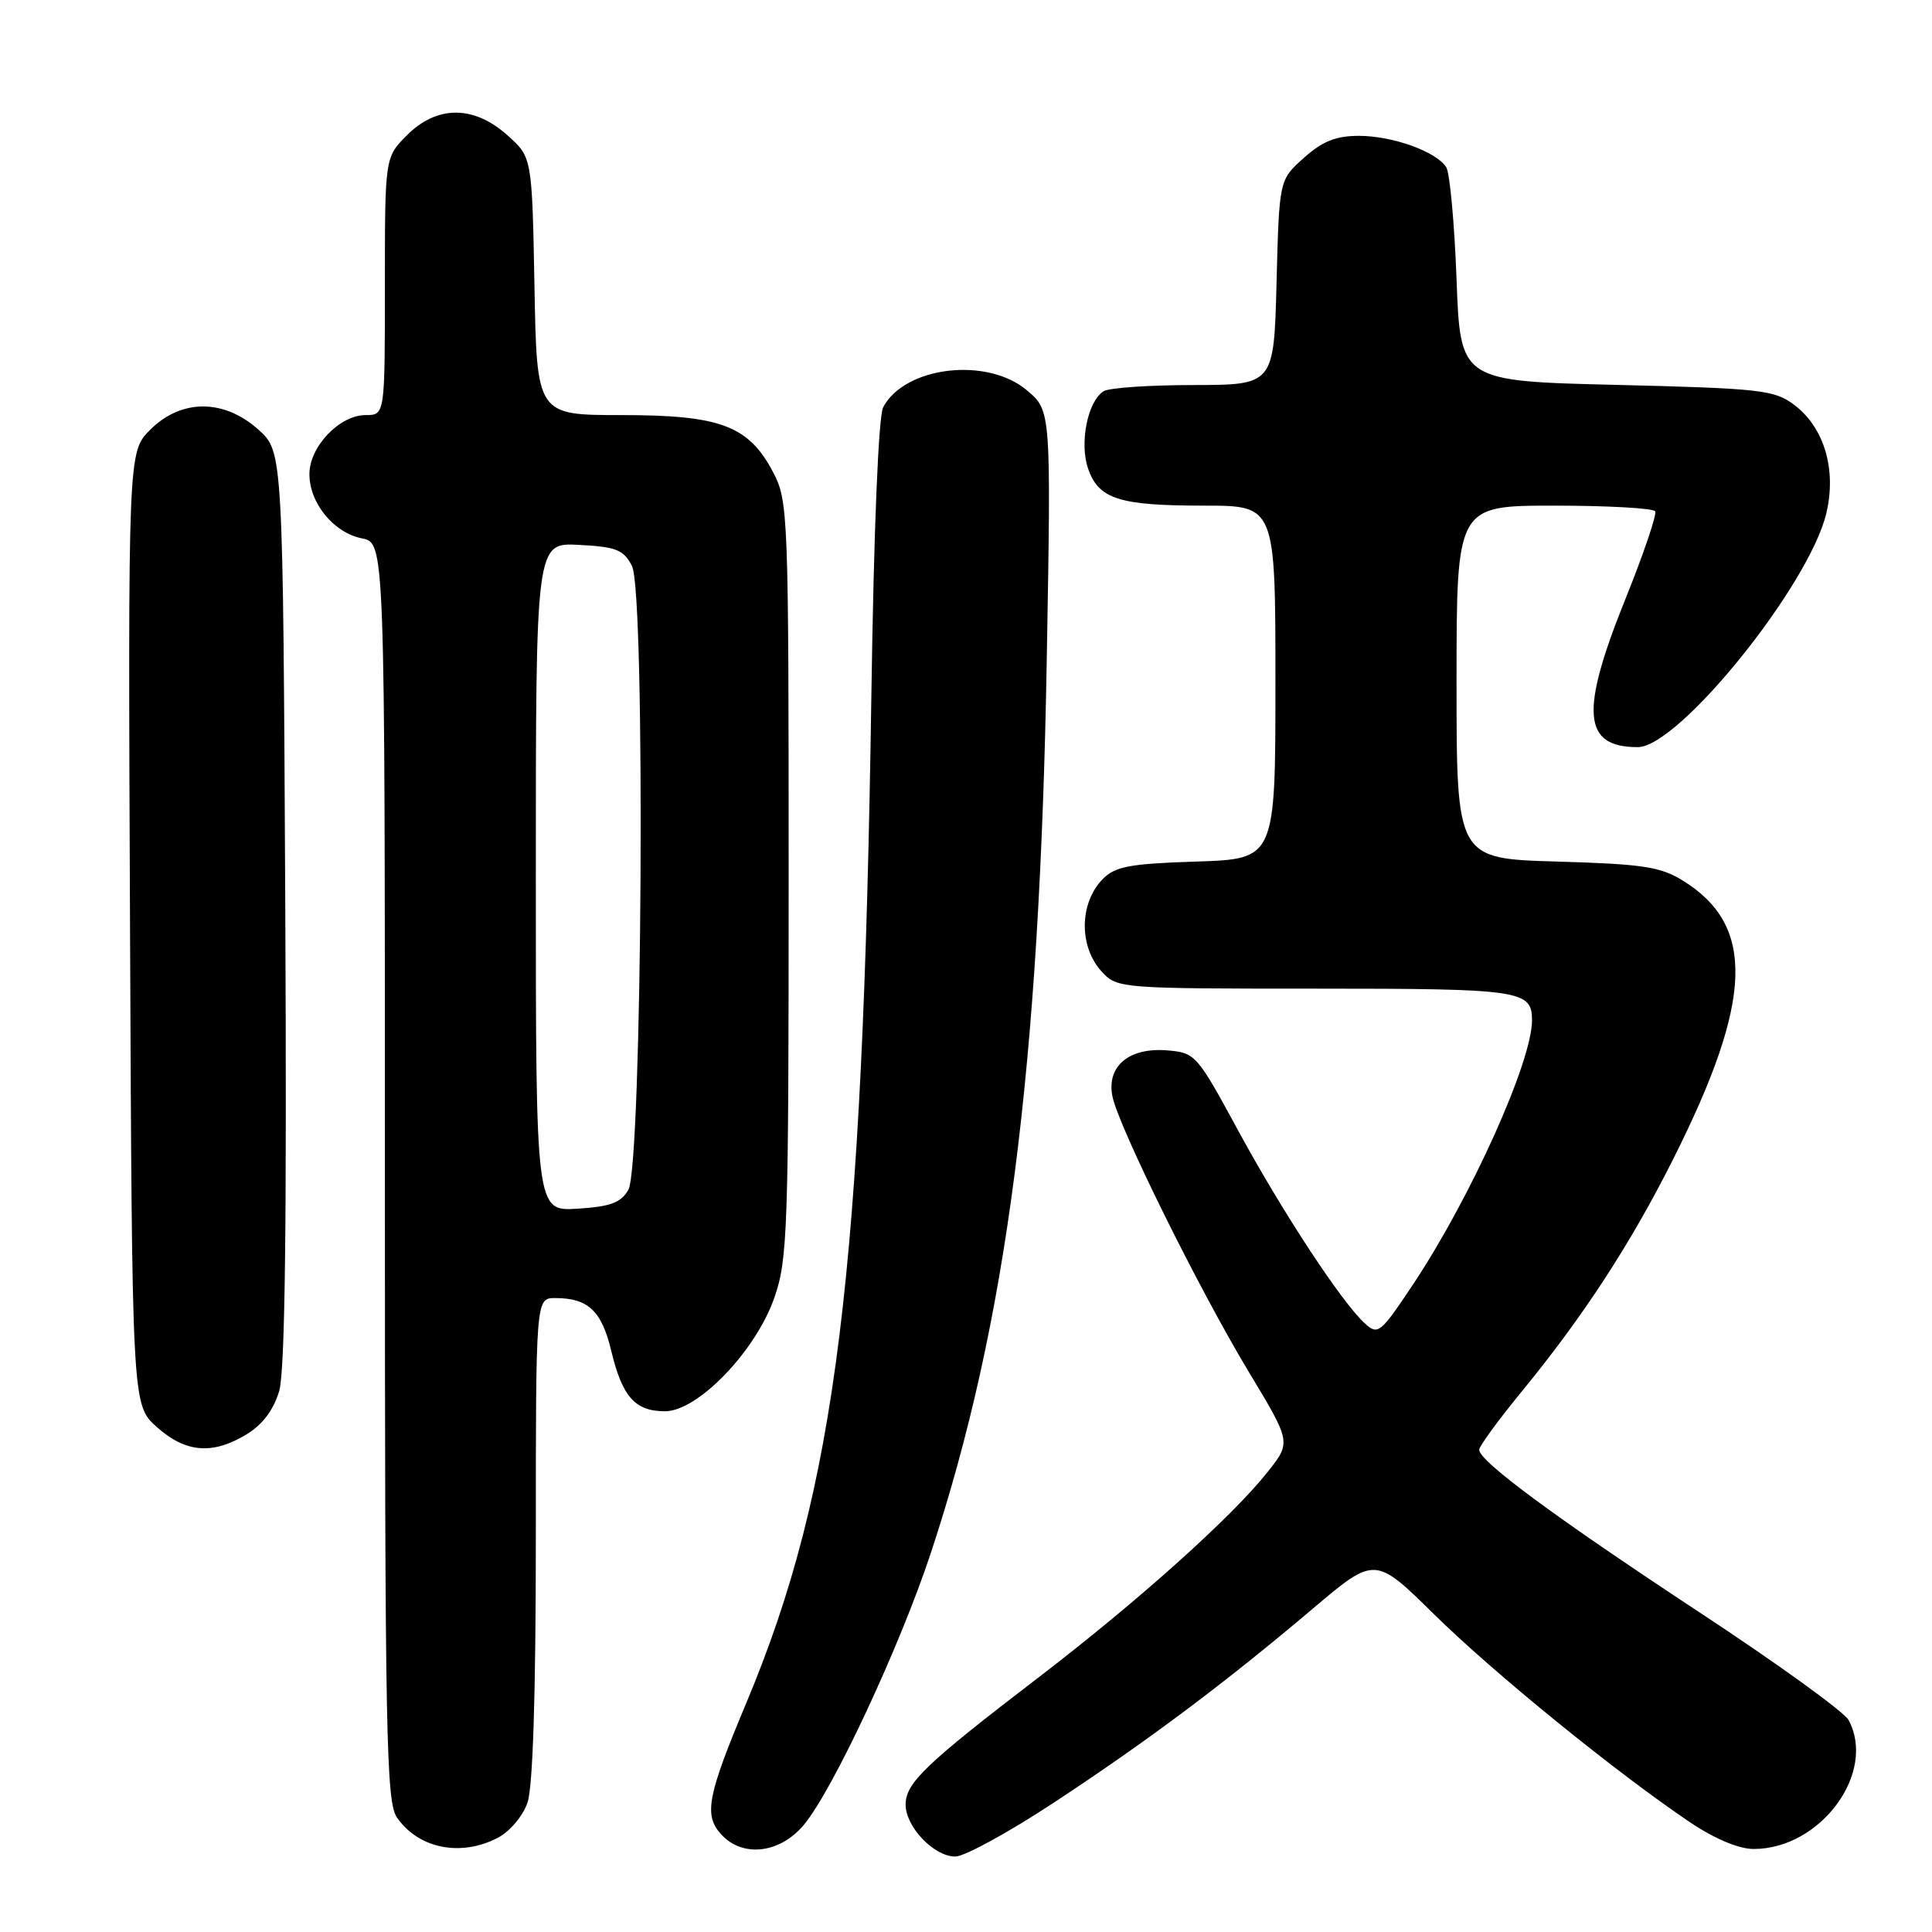 <?xml version="1.0" encoding="UTF-8" standalone="no"?>
<!DOCTYPE svg PUBLIC "-//W3C//DTD SVG 1.1//EN" "http://www.w3.org/Graphics/SVG/1.1/DTD/svg11.dtd" >
<svg xmlns="http://www.w3.org/2000/svg" xmlns:xlink="http://www.w3.org/1999/xlink" version="1.1" viewBox="0 0 256 256">
 <g >
 <path fill="currentColor"
d=" M 139.65 238.85 C 152.17 230.61 162.31 223.01 173.96 213.15 C 182.19 206.19 182.19 206.19 190.04 213.92 C 197.97 221.72 214.18 234.89 223.92 241.45 C 227.21 243.66 230.40 245.00 232.37 245.00 C 241.24 245.00 248.69 234.89 244.95 227.92 C 244.38 226.84 235.49 220.42 225.20 213.65 C 206.11 201.08 196.00 193.62 196.00 192.10 C 196.00 191.64 198.54 188.16 201.64 184.38 C 209.86 174.35 216.09 164.78 221.77 153.46 C 232.29 132.50 232.62 122.65 223.01 116.70 C 220.01 114.84 217.69 114.49 206.26 114.16 C 193.00 113.77 193.00 113.77 193.00 90.38 C 193.00 67.00 193.00 67.00 205.94 67.00 C 213.06 67.00 219.08 67.34 219.32 67.75 C 219.56 68.16 217.79 73.38 215.38 79.36 C 209.33 94.36 209.71 99.00 217.01 99.00 C 222.44 99.00 239.69 77.61 241.99 68.04 C 243.39 62.22 241.71 56.59 237.68 53.60 C 235.09 51.67 233.17 51.46 214.18 51.00 C 193.50 50.50 193.50 50.50 193.00 37.00 C 192.72 29.57 192.11 22.89 191.63 22.15 C 190.29 20.07 184.51 18.00 180.05 18.00 C 177.02 18.00 175.22 18.72 172.77 20.92 C 169.50 23.83 169.50 23.83 169.15 37.42 C 168.80 51.00 168.80 51.00 158.15 51.02 C 152.29 51.02 146.93 51.39 146.23 51.84 C 144.11 53.18 143.01 58.72 144.18 62.10 C 145.59 66.14 148.29 67.00 159.57 67.00 C 169.00 67.00 169.00 67.00 169.00 90.41 C 169.00 113.82 169.00 113.82 158.53 114.16 C 149.64 114.45 147.76 114.80 146.10 116.50 C 142.98 119.71 142.95 125.50 146.04 128.81 C 148.04 130.96 148.61 131.00 174.34 131.00 C 201.57 131.00 203.00 131.21 203.00 135.20 C 203.00 140.67 194.90 158.66 187.27 170.14 C 182.91 176.69 182.60 176.95 180.85 175.36 C 177.81 172.61 169.86 160.50 163.99 149.67 C 158.59 139.72 158.39 139.49 154.64 139.18 C 149.60 138.77 146.61 141.28 147.40 145.26 C 148.21 149.29 158.89 170.88 165.48 181.80 C 171.09 191.10 171.09 191.10 167.98 195.03 C 163.24 201.01 150.83 212.14 137.53 222.33 C 122.64 233.73 120.00 236.26 120.00 239.11 C 120.00 242.07 123.75 246.00 126.58 246.00 C 127.81 246.00 133.69 242.78 139.65 238.85 Z  M 65.94 243.53 C 67.53 242.71 69.27 240.66 69.89 238.88 C 70.61 236.81 71.00 224.58 71.00 203.85 C 71.00 172.00 71.00 172.00 73.57 172.00 C 77.93 172.00 79.73 173.69 81.00 179.02 C 82.46 185.10 84.16 187.00 88.12 187.00 C 92.47 187.00 100.14 179.03 102.61 171.94 C 104.37 166.88 104.50 162.99 104.50 116.50 C 104.50 68.03 104.44 66.38 102.45 62.59 C 99.20 56.40 95.49 55.00 82.33 55.00 C 71.13 55.00 71.13 55.00 70.82 37.92 C 70.50 20.83 70.50 20.83 67.23 17.92 C 62.77 13.93 57.91 13.93 53.92 17.92 C 51.00 20.85 51.00 20.85 51.00 37.92 C 51.00 55.00 51.00 55.00 48.45 55.00 C 44.99 55.00 41.00 59.18 41.00 62.82 C 41.00 66.67 44.21 70.59 47.97 71.34 C 51.00 71.95 51.00 71.95 51.00 155.25 C 51.00 230.15 51.16 238.79 52.61 240.85 C 55.48 244.95 61.03 246.07 65.94 243.53 Z  M 106.49 241.83 C 110.33 237.26 119.21 218.26 123.35 205.75 C 133.40 175.34 137.76 141.74 138.70 87.46 C 139.28 54.41 139.28 54.41 136.06 51.71 C 130.78 47.26 119.92 48.54 117.03 53.95 C 116.40 55.11 115.78 70.23 115.46 92.19 C 114.33 168.79 110.81 197.19 98.91 225.60 C 93.72 237.97 93.24 240.50 95.54 243.04 C 98.37 246.17 103.30 245.62 106.49 241.83 Z  M 32.70 190.04 C 34.81 188.75 36.26 186.81 37.00 184.30 C 37.77 181.66 38.01 162.15 37.80 120.17 C 37.50 59.84 37.50 59.84 34.23 56.92 C 29.66 52.83 24.00 52.84 19.90 56.95 C 16.96 59.89 16.96 59.89 17.23 123.03 C 17.50 186.16 17.50 186.16 20.77 189.08 C 24.60 192.51 28.18 192.80 32.70 190.04 Z  M 71.00 116.20 C 71.00 71.90 71.00 71.90 76.73 72.20 C 81.67 72.46 82.63 72.84 83.74 75.00 C 85.55 78.49 85.11 154.44 83.26 157.66 C 82.28 159.37 80.90 159.88 76.51 160.16 C 71.00 160.50 71.00 160.50 71.00 116.20 Z "/>
</g>
</svg>